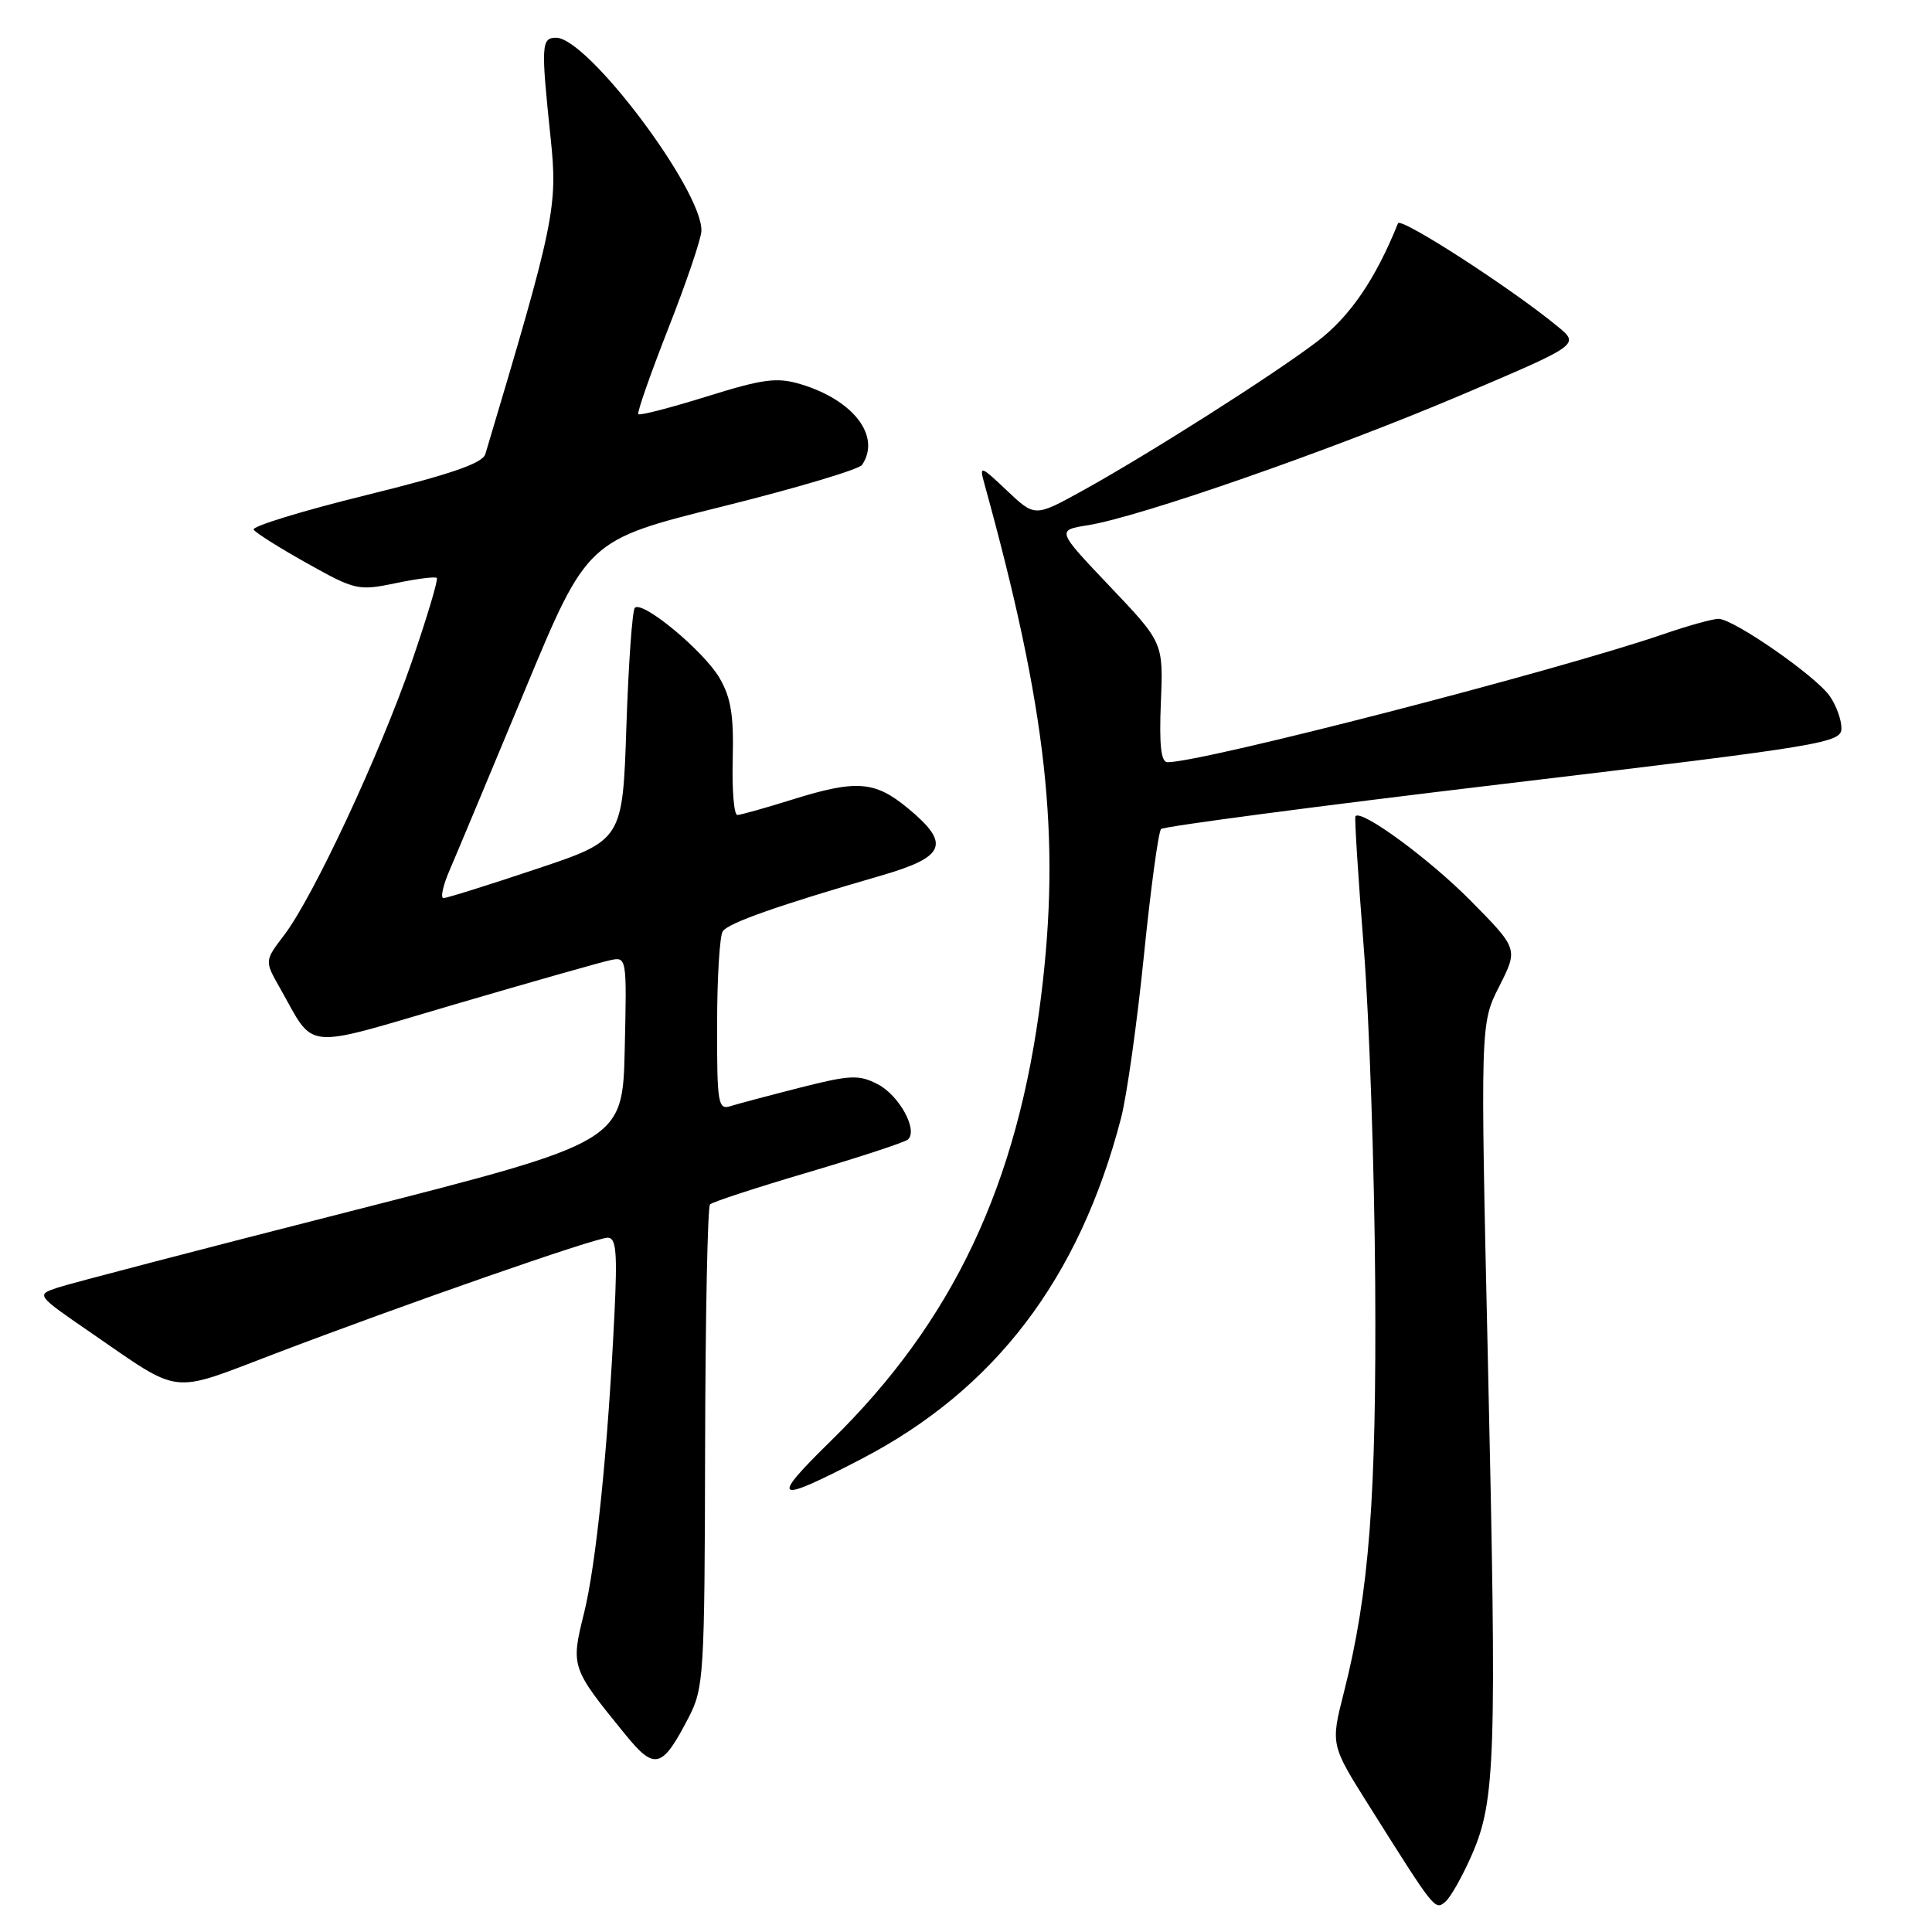 <?xml version="1.0" encoding="UTF-8" standalone="no"?>
<!DOCTYPE svg PUBLIC "-//W3C//DTD SVG 1.1//EN" "http://www.w3.org/Graphics/SVG/1.1/DTD/svg11.dtd" >
<svg xmlns="http://www.w3.org/2000/svg" xmlns:xlink="http://www.w3.org/1999/xlink" version="1.1" viewBox="0 0 256 256">
 <g >
 <path fill="currentColor"
d=" M 195.05 245.72 C 198.16 238.56 198.34 232.93 197.16 180.57 C 196.15 135.64 196.15 135.64 198.66 130.69 C 201.17 125.73 201.17 125.73 194.84 119.32 C 189.33 113.76 180.32 107.16 179.60 108.16 C 179.47 108.35 179.96 116.15 180.70 125.50 C 181.44 134.85 182.12 154.88 182.22 170.00 C 182.40 198.43 181.44 210.98 178.07 224.26 C 176.31 231.18 176.31 231.18 181.45 239.34 C 190.18 253.21 190.13 253.14 191.52 251.99 C 192.21 251.41 193.80 248.59 195.05 245.72 Z  M 91.25 227.57 C 93.26 223.69 93.37 222.02 93.43 191.84 C 93.47 174.42 93.76 159.91 94.08 159.59 C 94.40 159.27 100.25 157.35 107.08 155.34 C 113.91 153.32 119.85 151.37 120.29 151.00 C 121.70 149.80 119.16 145.13 116.29 143.66 C 113.81 142.38 112.66 142.43 106.00 144.12 C 101.88 145.17 97.71 146.28 96.75 146.58 C 95.15 147.09 95.00 146.14 95.02 135.82 C 95.02 129.59 95.36 124.00 95.77 123.40 C 96.50 122.30 103.11 119.97 116.75 116.02 C 125.34 113.53 126.01 111.81 120.27 107.07 C 115.89 103.46 113.45 103.29 104.84 105.99 C 101.35 107.08 98.14 107.98 97.70 107.99 C 97.26 107.99 96.98 104.66 97.09 100.59 C 97.24 94.81 96.86 92.45 95.35 89.85 C 93.25 86.26 85.14 79.53 84.12 80.54 C 83.78 80.88 83.28 87.95 83.00 96.24 C 82.50 111.33 82.50 111.33 71.03 115.16 C 64.73 117.27 59.21 119.00 58.77 119.00 C 58.33 119.00 58.70 117.31 59.60 115.25 C 60.49 113.19 64.95 102.51 69.52 91.53 C 77.81 71.57 77.81 71.57 95.66 67.13 C 105.47 64.69 113.83 62.20 114.23 61.60 C 116.77 57.81 113.11 53.01 106.07 50.90 C 102.94 49.97 101.14 50.20 93.67 52.53 C 88.86 54.03 84.77 55.09 84.58 54.88 C 84.39 54.67 86.19 49.55 88.56 43.50 C 90.94 37.45 92.91 31.64 92.94 30.60 C 93.10 25.23 77.88 5.00 73.69 5.00 C 71.72 5.00 71.67 5.98 72.96 18.27 C 73.92 27.41 73.52 29.37 64.31 60.17 C 63.94 61.39 59.74 62.84 48.47 65.62 C 40.03 67.70 33.35 69.75 33.61 70.18 C 33.87 70.60 37.06 72.61 40.69 74.64 C 47.05 78.20 47.48 78.30 52.40 77.28 C 55.20 76.69 57.67 76.38 57.88 76.58 C 58.09 76.77 56.59 81.79 54.55 87.72 C 50.31 99.99 41.51 118.84 37.65 123.91 C 35.05 127.32 35.05 127.32 37.09 130.91 C 41.84 139.29 39.76 139.10 60.27 133.08 C 70.30 130.14 79.53 127.52 80.78 127.25 C 83.06 126.75 83.06 126.75 82.78 139.03 C 82.50 151.30 82.50 151.30 46.50 160.48 C 26.70 165.52 9.21 170.09 7.63 170.62 C 4.76 171.58 4.76 171.58 12.13 176.65 C 24.17 184.93 22.39 184.72 36.27 179.43 C 53.60 172.82 78.90 164.00 80.53 164.00 C 81.65 164.00 81.82 165.95 81.41 174.25 C 80.54 192.13 78.99 207.30 77.38 213.78 C 75.62 220.84 75.68 221.02 82.80 229.76 C 86.76 234.64 87.72 234.39 91.25 227.57 Z  M 114.12 193.33 C 131.82 184.13 143.00 169.46 148.54 148.17 C 149.31 145.22 150.67 135.54 151.57 126.65 C 152.47 117.77 153.49 110.21 153.85 109.85 C 154.21 109.50 174.64 106.80 199.25 103.87 C 241.91 98.78 244.00 98.44 244.00 96.49 C 244.00 95.36 243.30 93.44 242.44 92.22 C 240.57 89.55 229.69 82.00 227.71 82.00 C 226.94 82.00 223.66 82.91 220.41 84.03 C 206.38 88.86 159.40 100.99 154.70 101.00 C 153.84 101.00 153.59 98.75 153.82 93.08 C 154.15 85.16 154.15 85.16 147.07 77.71 C 139.99 70.26 139.99 70.26 144.18 69.59 C 151.05 68.49 176.38 59.66 193.41 52.43 C 209.33 45.67 209.33 45.67 206.41 43.27 C 200.32 38.24 185.59 28.72 185.24 29.59 C 182.27 36.99 178.87 41.96 174.50 45.28 C 168.57 49.78 152.02 60.29 143.31 65.09 C 137.12 68.50 137.12 68.50 133.42 65.00 C 129.94 61.70 129.76 61.65 130.41 64.00 C 138.72 94.07 140.58 110.84 137.95 132.03 C 134.85 156.93 126.29 175.07 110.14 190.88 C 101.92 198.93 102.57 199.33 114.12 193.33 Z "/>
</g>
</svg>
